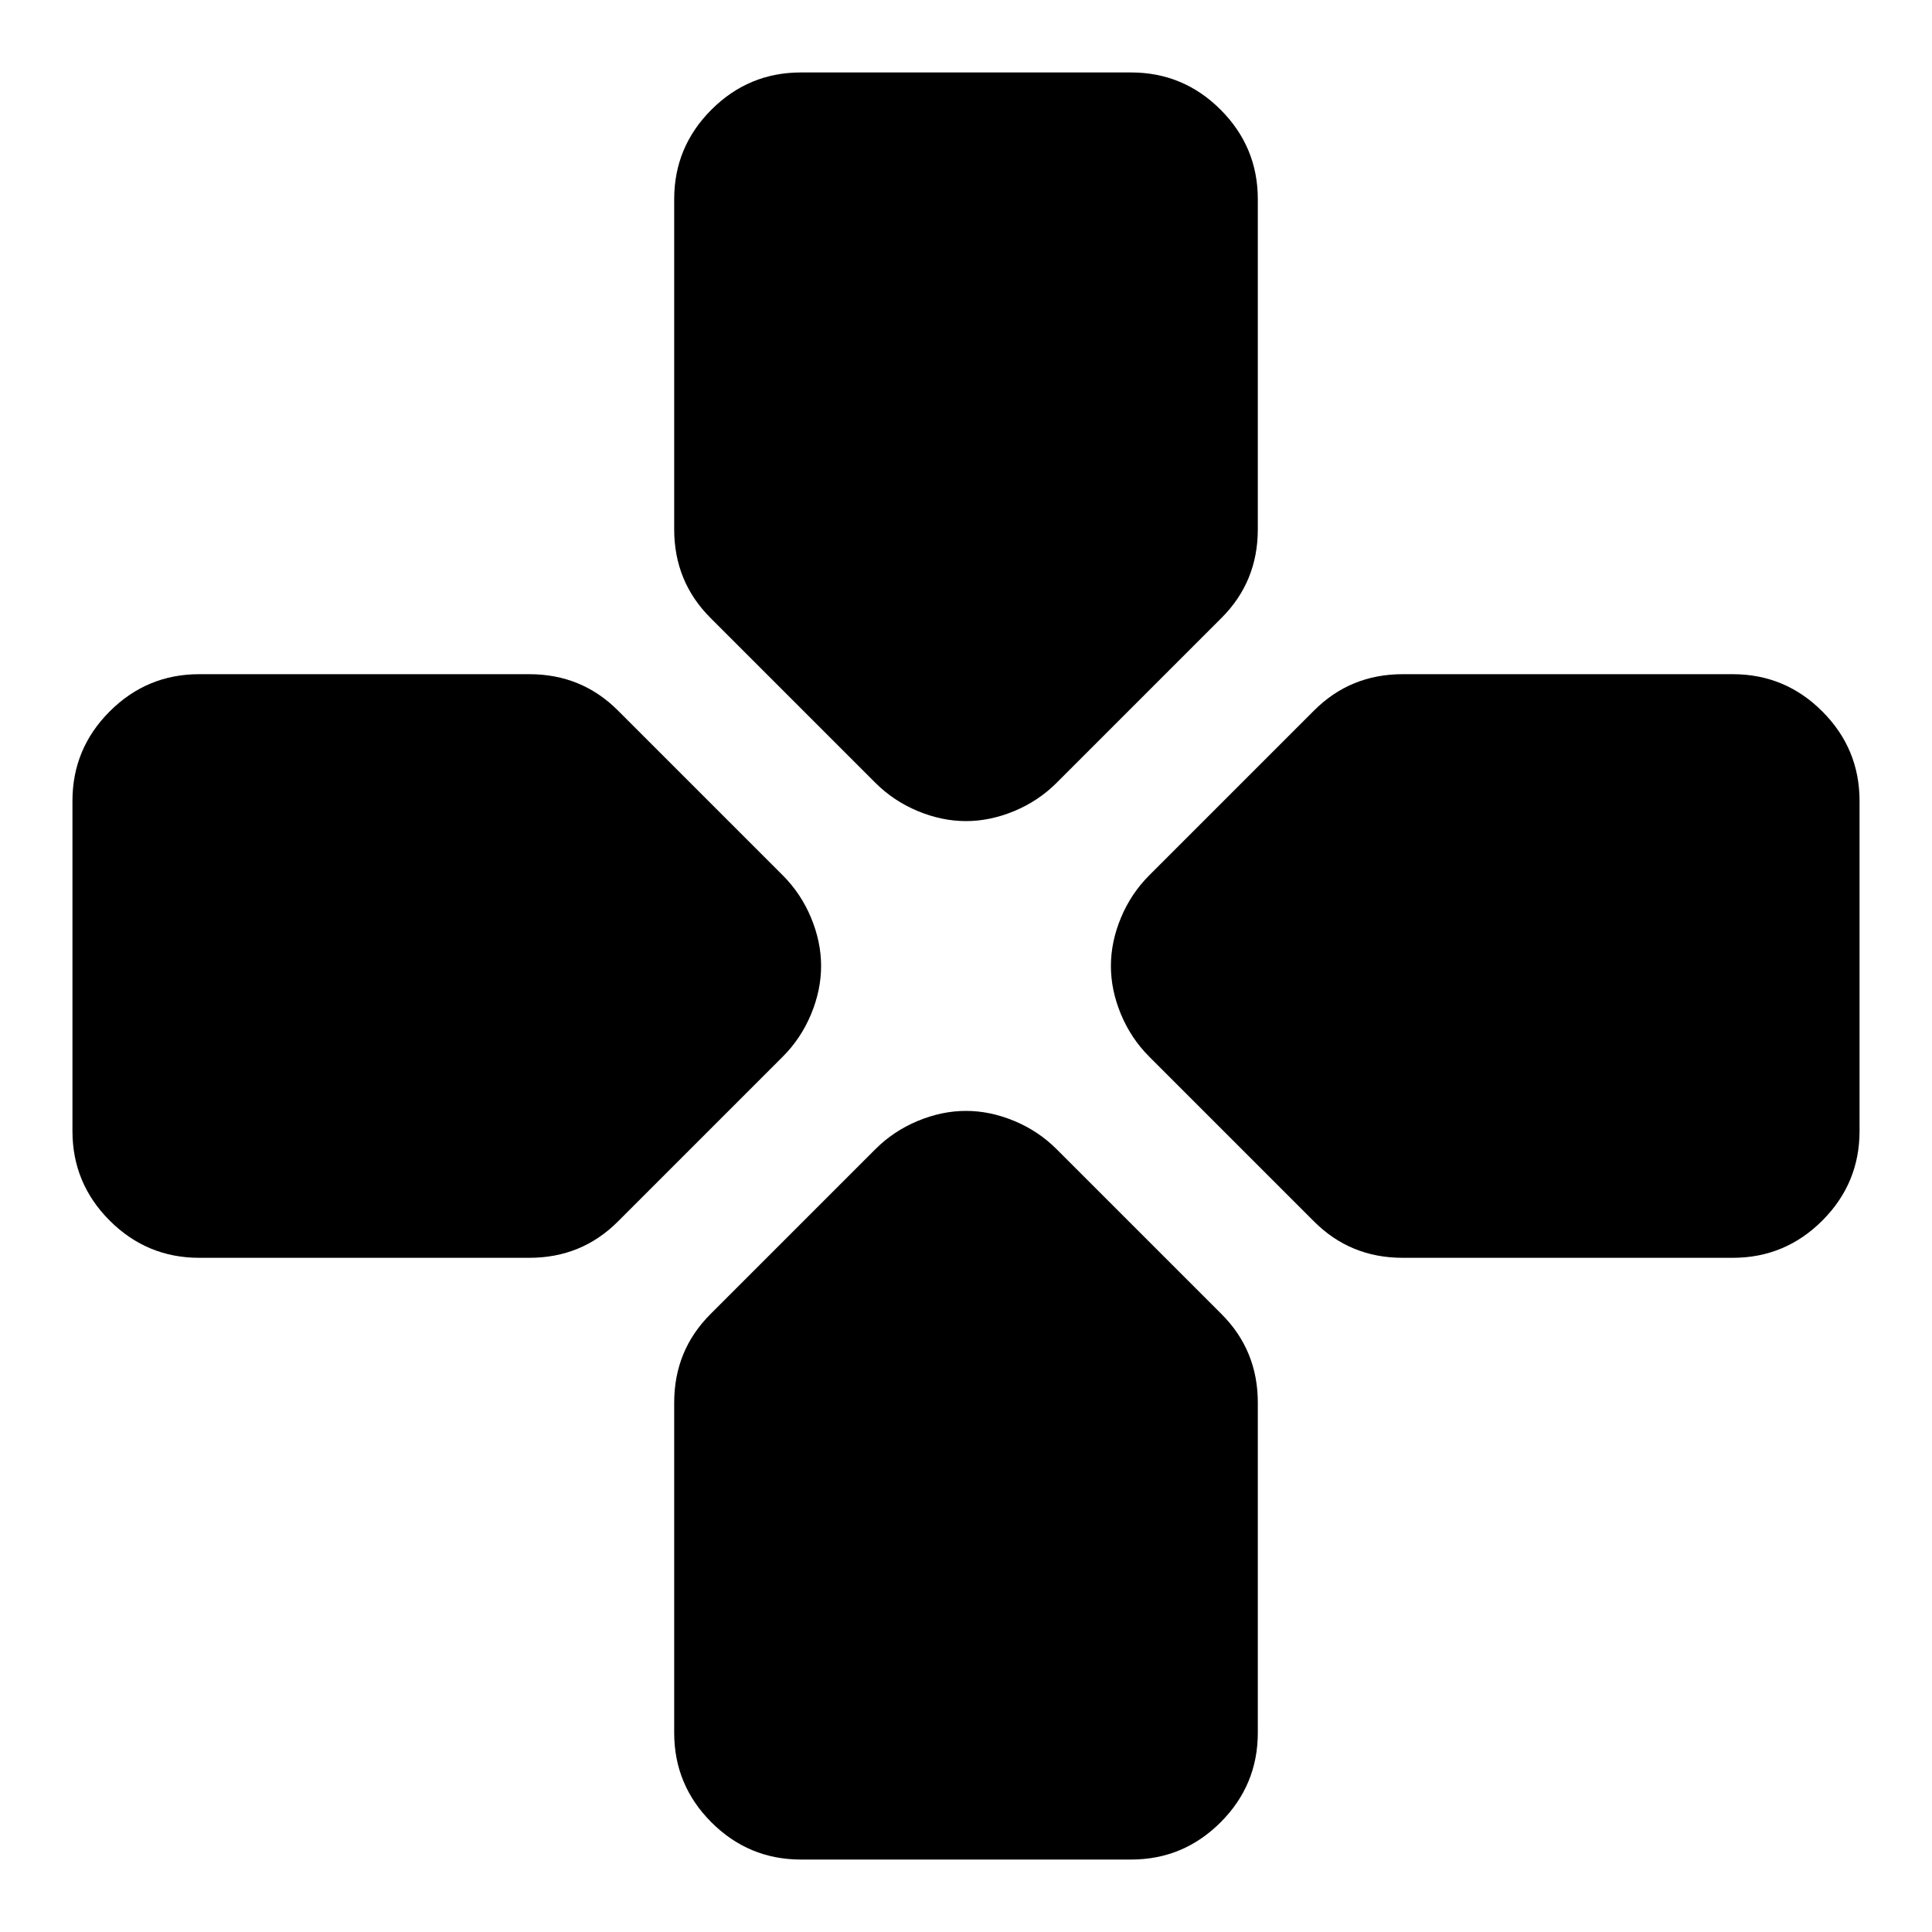 <svg xmlns="http://www.w3.org/2000/svg" height="24" viewBox="0 -960 960 960" width="24"><path d="m435-571-82-82q-9-9-13.5-20t-4.5-24v-164q0-26 18.5-44.5T398-924h164q26 0 44.5 18.5T625-861v164q0 13-4.5 24T607-653l-82 82q-9 9-21 14t-24 5q-12 0-24-5t-21-14Zm136 136q-9-9-14-21t-5-24q0-12 5-24t14-21l82-82q9-9 20-13.5t24-4.5h164q26 0 44.5 18.5T924-562v164q0 26-18.5 44.5T861-335H697q-13 0-24-4.5T653-353l-82-82ZM36-398v-164q0-26 18.5-44.5T99-625h164q13 0 24 4.5t20 13.5l82 82q9 9 14 21t5 24q0 12-5 24t-14 21l-82 82q-9 9-20 13.5t-24 4.5H99q-26 0-44.5-18.5T36-398ZM335-99v-164q0-13 4.5-24t13.5-20l82-82q9-9 21-14t24-5q12 0 24 5t21 14l82 82q9 9 13.5 20t4.5 24v164q0 26-18.5 44.5T562-36H398q-26 0-44.5-18.5T335-99Z"/></svg>